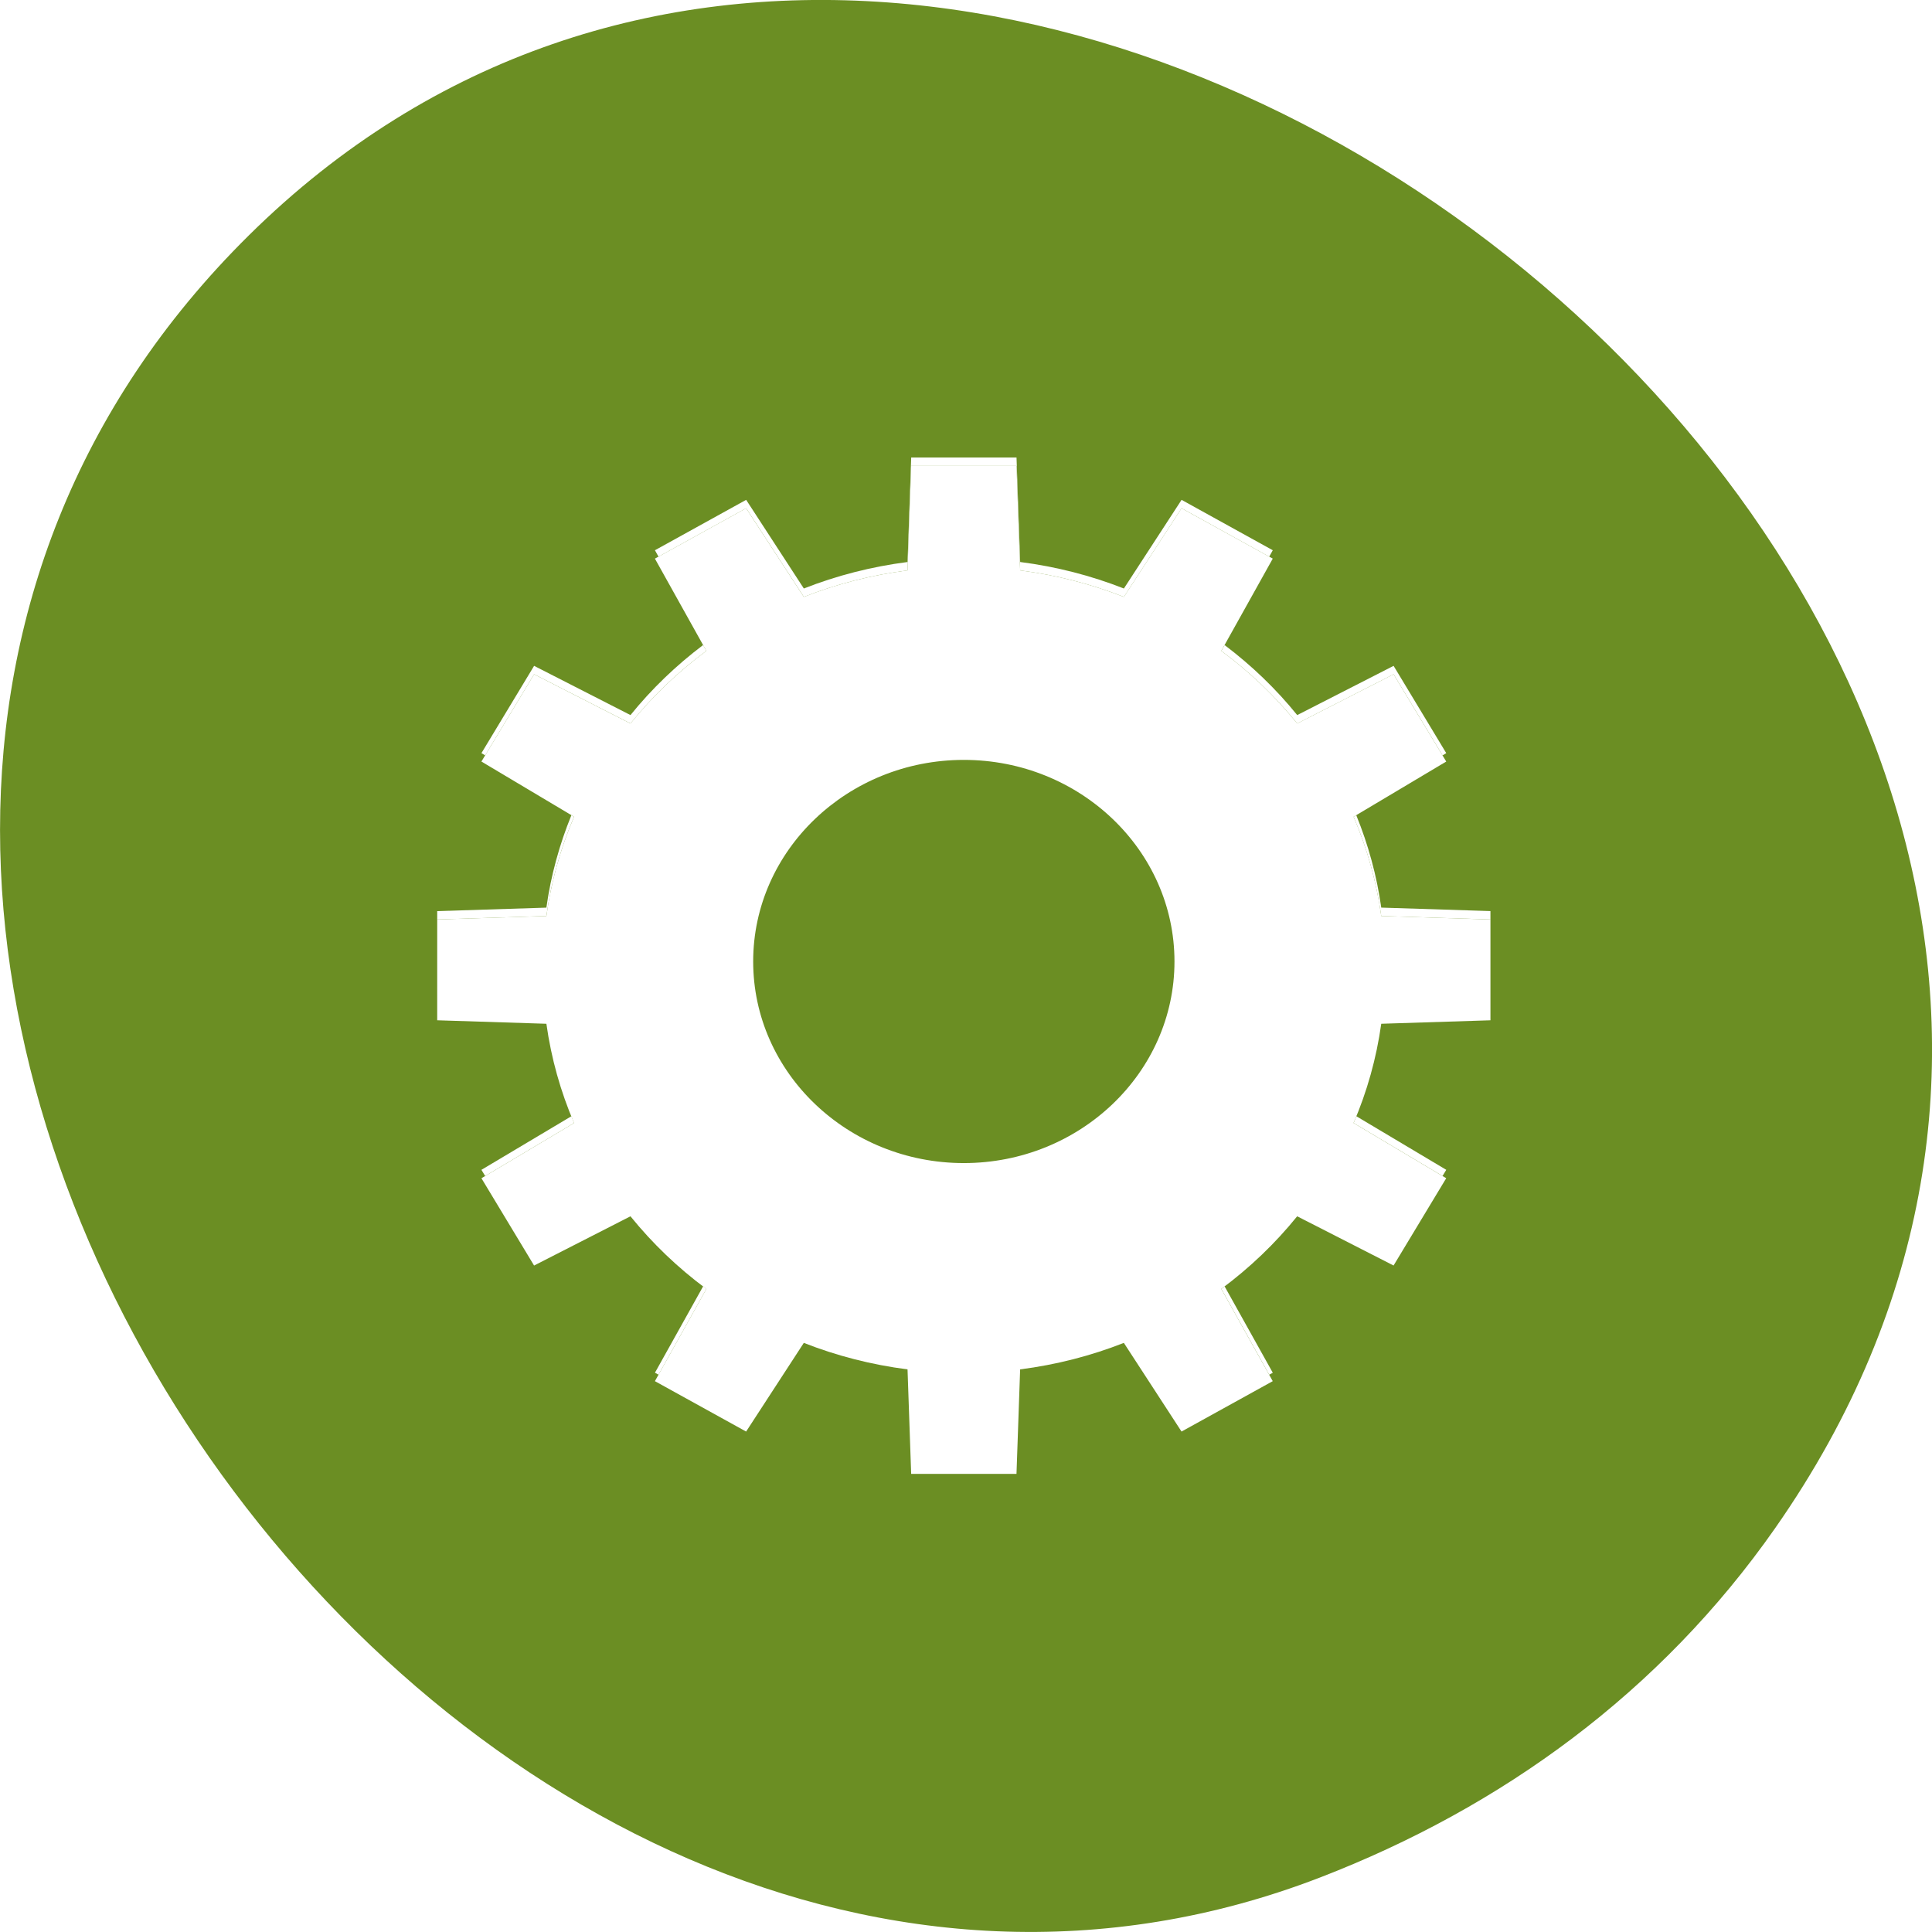 <svg xmlns="http://www.w3.org/2000/svg" xmlns:xlink="http://www.w3.org/1999/xlink" viewBox="0 0 256 256"><defs><clipPath><path d="m 56.25 17.472 c -9.473 9.468 -29.323 17.914 -36.25 19.839 c 0 29.74 19.955 74.69 44 74.69 c 23.992 0 44 -44.948 44 -74.69 c -6.927 -1.925 -26.777 -10.371 -36.25 -19.839 c -2.688 -1.964 -12.812 -1.963 -15.5 0 z"/></clipPath><clipPath><path d="m 57.659 25.932 c -7.75 7.747 -23.991 14.657 -29.659 16.232 c 0 24.333 16.327 61.11 36 61.11 c 19.63 0 36 -36.776 36 -61.11 c -5.668 -1.575 -21.909 -8.485 -29.659 -16.232 c -2.199 -1.607 -10.483 -1.606 -12.682 0 z"/></clipPath><filter id="2"><feGaussianBlur stdDeviation="2.4"/></filter><linearGradient xlink:href="#1" gradientUnits="userSpaceOnUse" x1="99.87" y1="75.12" x2="59.34" y2="64"/><linearGradient xlink:href="#1" gradientUnits="userSpaceOnUse" x1="99.87" y1="75.12" x2="59.34" y2="64"/><linearGradient id="1"><stop/><stop offset="1" style="stop-opacity:0"/></linearGradient></defs><path d="m 813.15 1010.99 c 83.29 -119.08 -104.26 -268.19 -202.26 -171.28 c -92.42 91.39 27.07 261.92 141.96 217.58 24.03 -9.275 45.09 -24.542 60.3 -46.3 z" transform="translate(-577.92 -808.52)" style="fill:#6b8e23;color:#000"/><g transform="matrix(1.163 0 0 1.113 53.28 56.17)" id="0" style="fill:#fff"><path d="m 124 71 v -12 l -12.439 -0.415 c -0.552 -4.127 -1.622 -8.089 -3.153 -11.816 l 10.555 -6.572 l -6 -10.394 l -10.981 5.861 c -2.503 -3.236 -5.408 -6.142 -8.645 -8.645 l 5.861 -10.981 l -10.393 -5.999 l -6.572 10.555 c -3.728 -1.532 -7.689 -2.603 -11.817 -3.155 l -0.416 -12.439 h -12 l -0.415 12.439 c -4.128 0.552 -8.09 1.623 -11.817 3.154 l -6.572 -10.554 l -10.393 6 l 5.861 10.981 c -3.236 2.503 -6.142 5.409 -8.646 8.646 l -10.981 -5.861 l -6 10.392 l 10.556 6.573 c -1.532 3.727 -2.603 7.689 -3.154 11.817 l -12.439 0.413 l -0.001 12 l 12.44 0.415 c 0.552 4.128 1.623 8.09 3.154 11.817 l -10.555 6.573 l 5.999 10.393 l 10.983 -5.862 c 2.503 3.236 5.409 6.143 8.646 8.646 l -5.862 10.982 l 10.392 6 l 6.573 -10.557 c 3.727 1.531 7.689 2.603 11.817 3.154 l 0.414 12.439 h 12 l 0.415 -12.439 c 4.128 -0.552 8.09 -1.622 11.816 -3.154 l 6.572 10.556 l 10.393 -6 l -5.861 -10.983 c 3.235 -2.503 6.142 -5.409 8.645 -8.645 l 10.981 5.861 l 6 -10.393 l -10.556 -6.572 c 1.531 -3.727 2.603 -7.688 3.154 -11.816 l 12.44 -0.413 z m -59.999 23.998 c -16.542 0 -30 -13.458 -30 -30 c 0 -16.542 13.458 -30 30 -30 16.542 0 30 13.458 30 30 0 16.542 -13.458 30 -30 30 z" style="filter:url(#2)"/><path d="m 64 30 c -18.777 0 -34 15.223 -34 34 0 18.778 15.223 34 34 34 18.778 0 34 -15.222 34 -34 0 -18.777 -15.222 -34 -34 -34 z m 0 59 c -13.785 0 -25 -11.215 -25 -25 c 0 -13.785 11.215 -25 25 -25 13.785 0 25 11.215 25 25 0 13.785 -11.215 25 -25 25 z"/><path d="m 64 32 c -17.645 0 -32 14.355 -32 32 0 17.645 14.355 32 32 32 17.645 0 32 -14.355 32 -32 0 -17.645 -14.355 -32 -32 -32 z m 0 57 c -13.785 0 -25 -11.215 -25 -25 0 -13.785 11.215 -25 25 -25 c 13.785 0 25 11.215 25 25 0 13.785 -11.215 25 -25 25 z"/><path d="m 64 38 c -14.336 0 -26 11.664 -26 26 0 14.337 11.664 26 26 26 14.337 0 26 -11.663 26 -26 0 -14.336 -11.663 -26 -26 -26 z m 0 50 c -13.233 0 -24 -10.767 -24 -24 c 0 -13.233 10.767 -24 24 -24 13.233 0 24 10.767 24 24 0 13.233 -10.767 24 -24 24 z"/><path d="m 19.292 82.42 l -10.253 6.384 l 0.425 0.735 l 10.131 -6.308 c -0.11 -0.266 -0.199 -0.543 -0.303 -0.811 z"/><path d="m 39.2 10.04 l 6.572 10.555 c 3.727 -1.532 7.689 -2.603 11.817 -3.154 l 0.415 -12.44 h 12 l 0.415 12.439 c 4.128 0.552 8.09 1.623 11.817 3.155 l 6.572 -10.555 l 9.984 5.766 l 0.408 -0.765 l -10.391 -6 l -6.572 10.555 c -3.728 -1.532 -7.689 -2.603 -11.817 -3.155 l -0.416 -12.439 h -12 l -0.415 12.439 c -4.128 0.552 -8.09 1.623 -11.817 3.154 l -6.572 -10.554 l -10.393 6 l 0.408 0.765 l 9.985 -5.765 z"/><path d="m 93.71 26.327 l -0.37 0.694 c 3.236 2.503 6.142 5.409 8.645 8.645 l 10.981 -5.861 l 5.575 9.658 l 0.425 -0.265 l -6 -10.394 l -10.981 5.861 c -2.406 -3.108 -5.19 -5.903 -8.275 -8.338 z"/><path d="m 34.3 102.67 l -5.491 10.288 l 0.408 0.235 l 5.454 -10.218 c -0.127 -0.097 -0.245 -0.207 -0.371 -0.305 z"/><path d="m 111.56 57.59 c -0.513 -3.833 -1.489 -7.514 -2.85 -11.01 l -0.304 0.189 c 1.531 3.727 2.602 7.688 3.153 11.816 l 12.44 0.414 v -1 l -12.439 -0.414 z"/><path d="m 108.41 83.23 l 10.131 6.308 l 0.425 -0.735 l -10.252 -6.384 c -0.106 0.268 -0.194 0.545 -0.304 0.811 z"/><path d="m 15.04 29.804 l 10.981 5.861 c 2.503 -3.236 5.409 -6.142 8.646 -8.646 l -0.371 -0.694 c -3.084 2.435 -5.87 5.23 -8.275 8.339 l -10.981 -5.861 l -6 10.392 l 0.425 0.265 l 5.575 -9.656 z"/><path d="m 93.34 102.98 l 5.453 10.217 l 0.408 -0.235 l -5.491 -10.287 c -0.125 0.098 -0.243 0.208 -0.37 0.305 z"/><path d="m 4 59 l 12.439 -0.415 c 0.551 -4.128 1.623 -8.09 3.154 -11.817 l -0.303 -0.189 c -1.361 3.491 -2.339 7.173 -2.851 11.01 l -12.439 0.415 l -0.001 12 l 0.001 -11 z"/></g></svg>